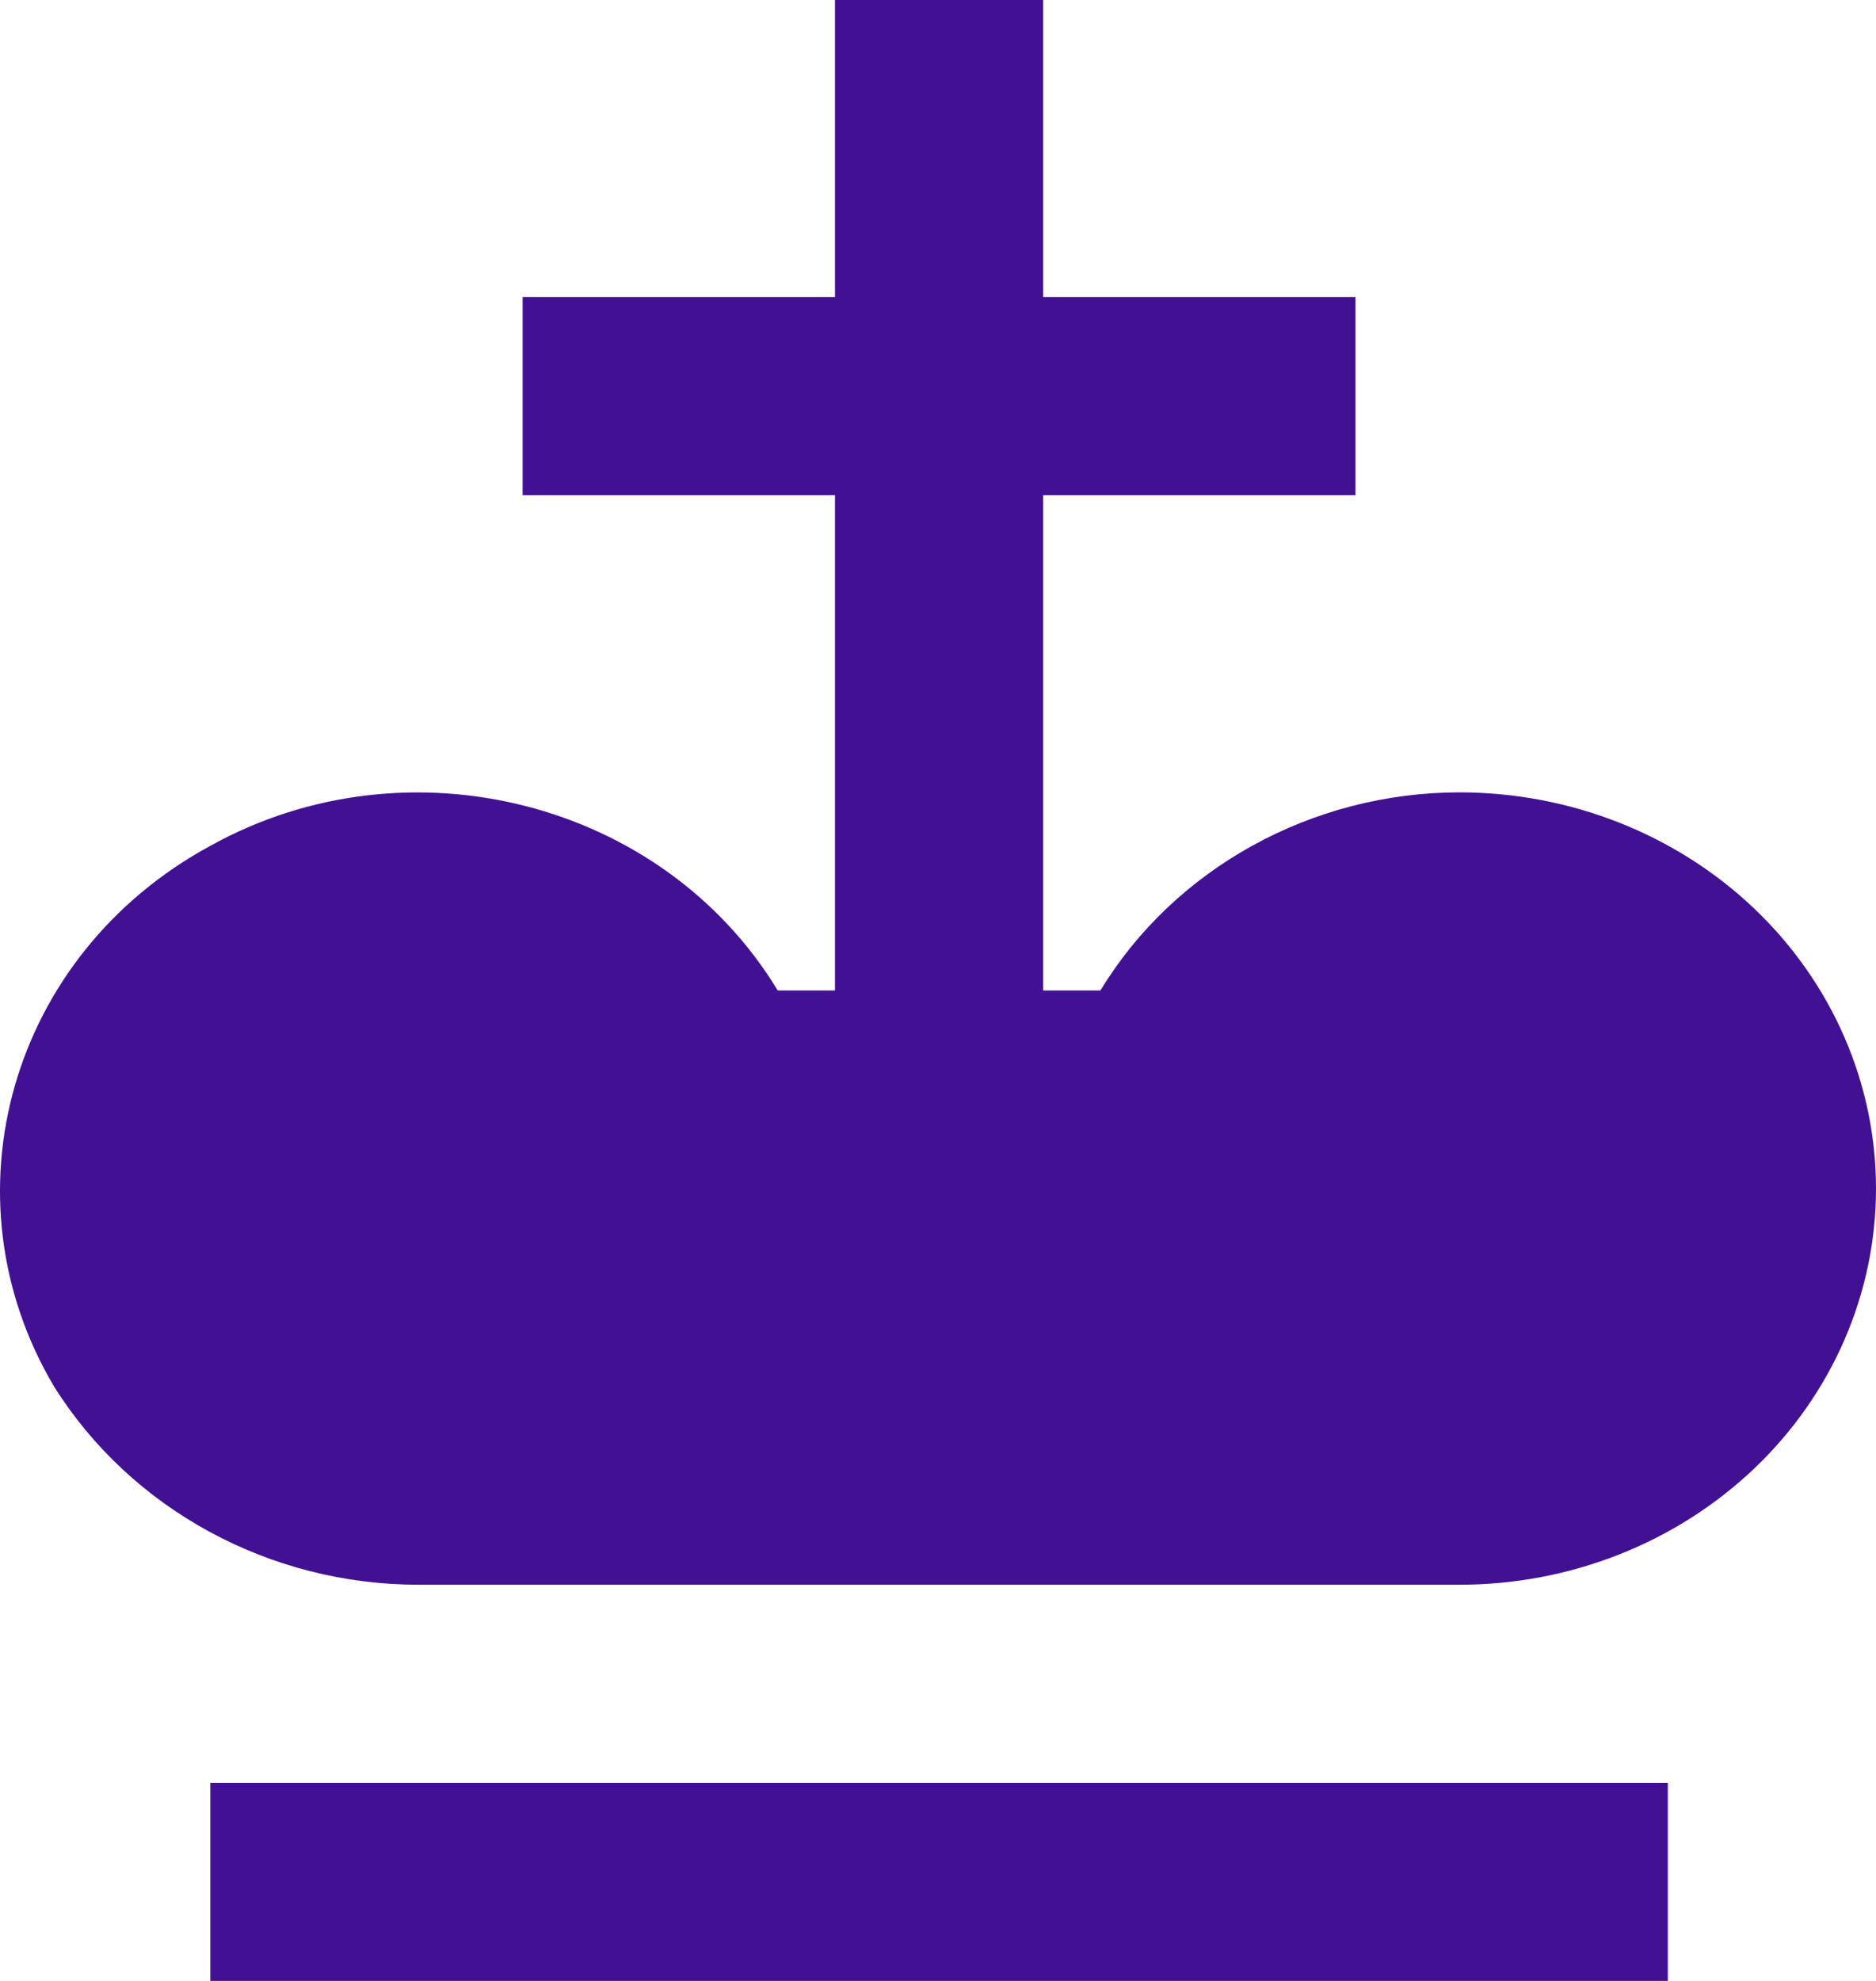 <svg width="36" height="38" viewBox="0 0 36 38" fill="none" xmlns="http://www.w3.org/2000/svg">
<path d="M32.005 38H4.036V34.2H32.005V38ZM28.009 15.2C25.172 15.2 22.535 16.663 21.117 19H20.018V9.5H26.011V5.7H20.018V0H16.023V5.7H10.029V9.5H16.023V19H14.924C12.726 15.371 7.832 14.117 4.036 16.226C0.18 18.316 -1.118 22.971 1.039 26.6C2.518 28.956 5.175 30.4 8.031 30.4H28.009C30.128 30.4 32.161 29.599 33.66 28.174C35.158 26.749 36 24.816 36 22.8C36 20.784 35.158 18.851 33.66 17.426C32.161 16.001 30.128 15.2 28.009 15.2Z" fill="#421193"/>
</svg>
